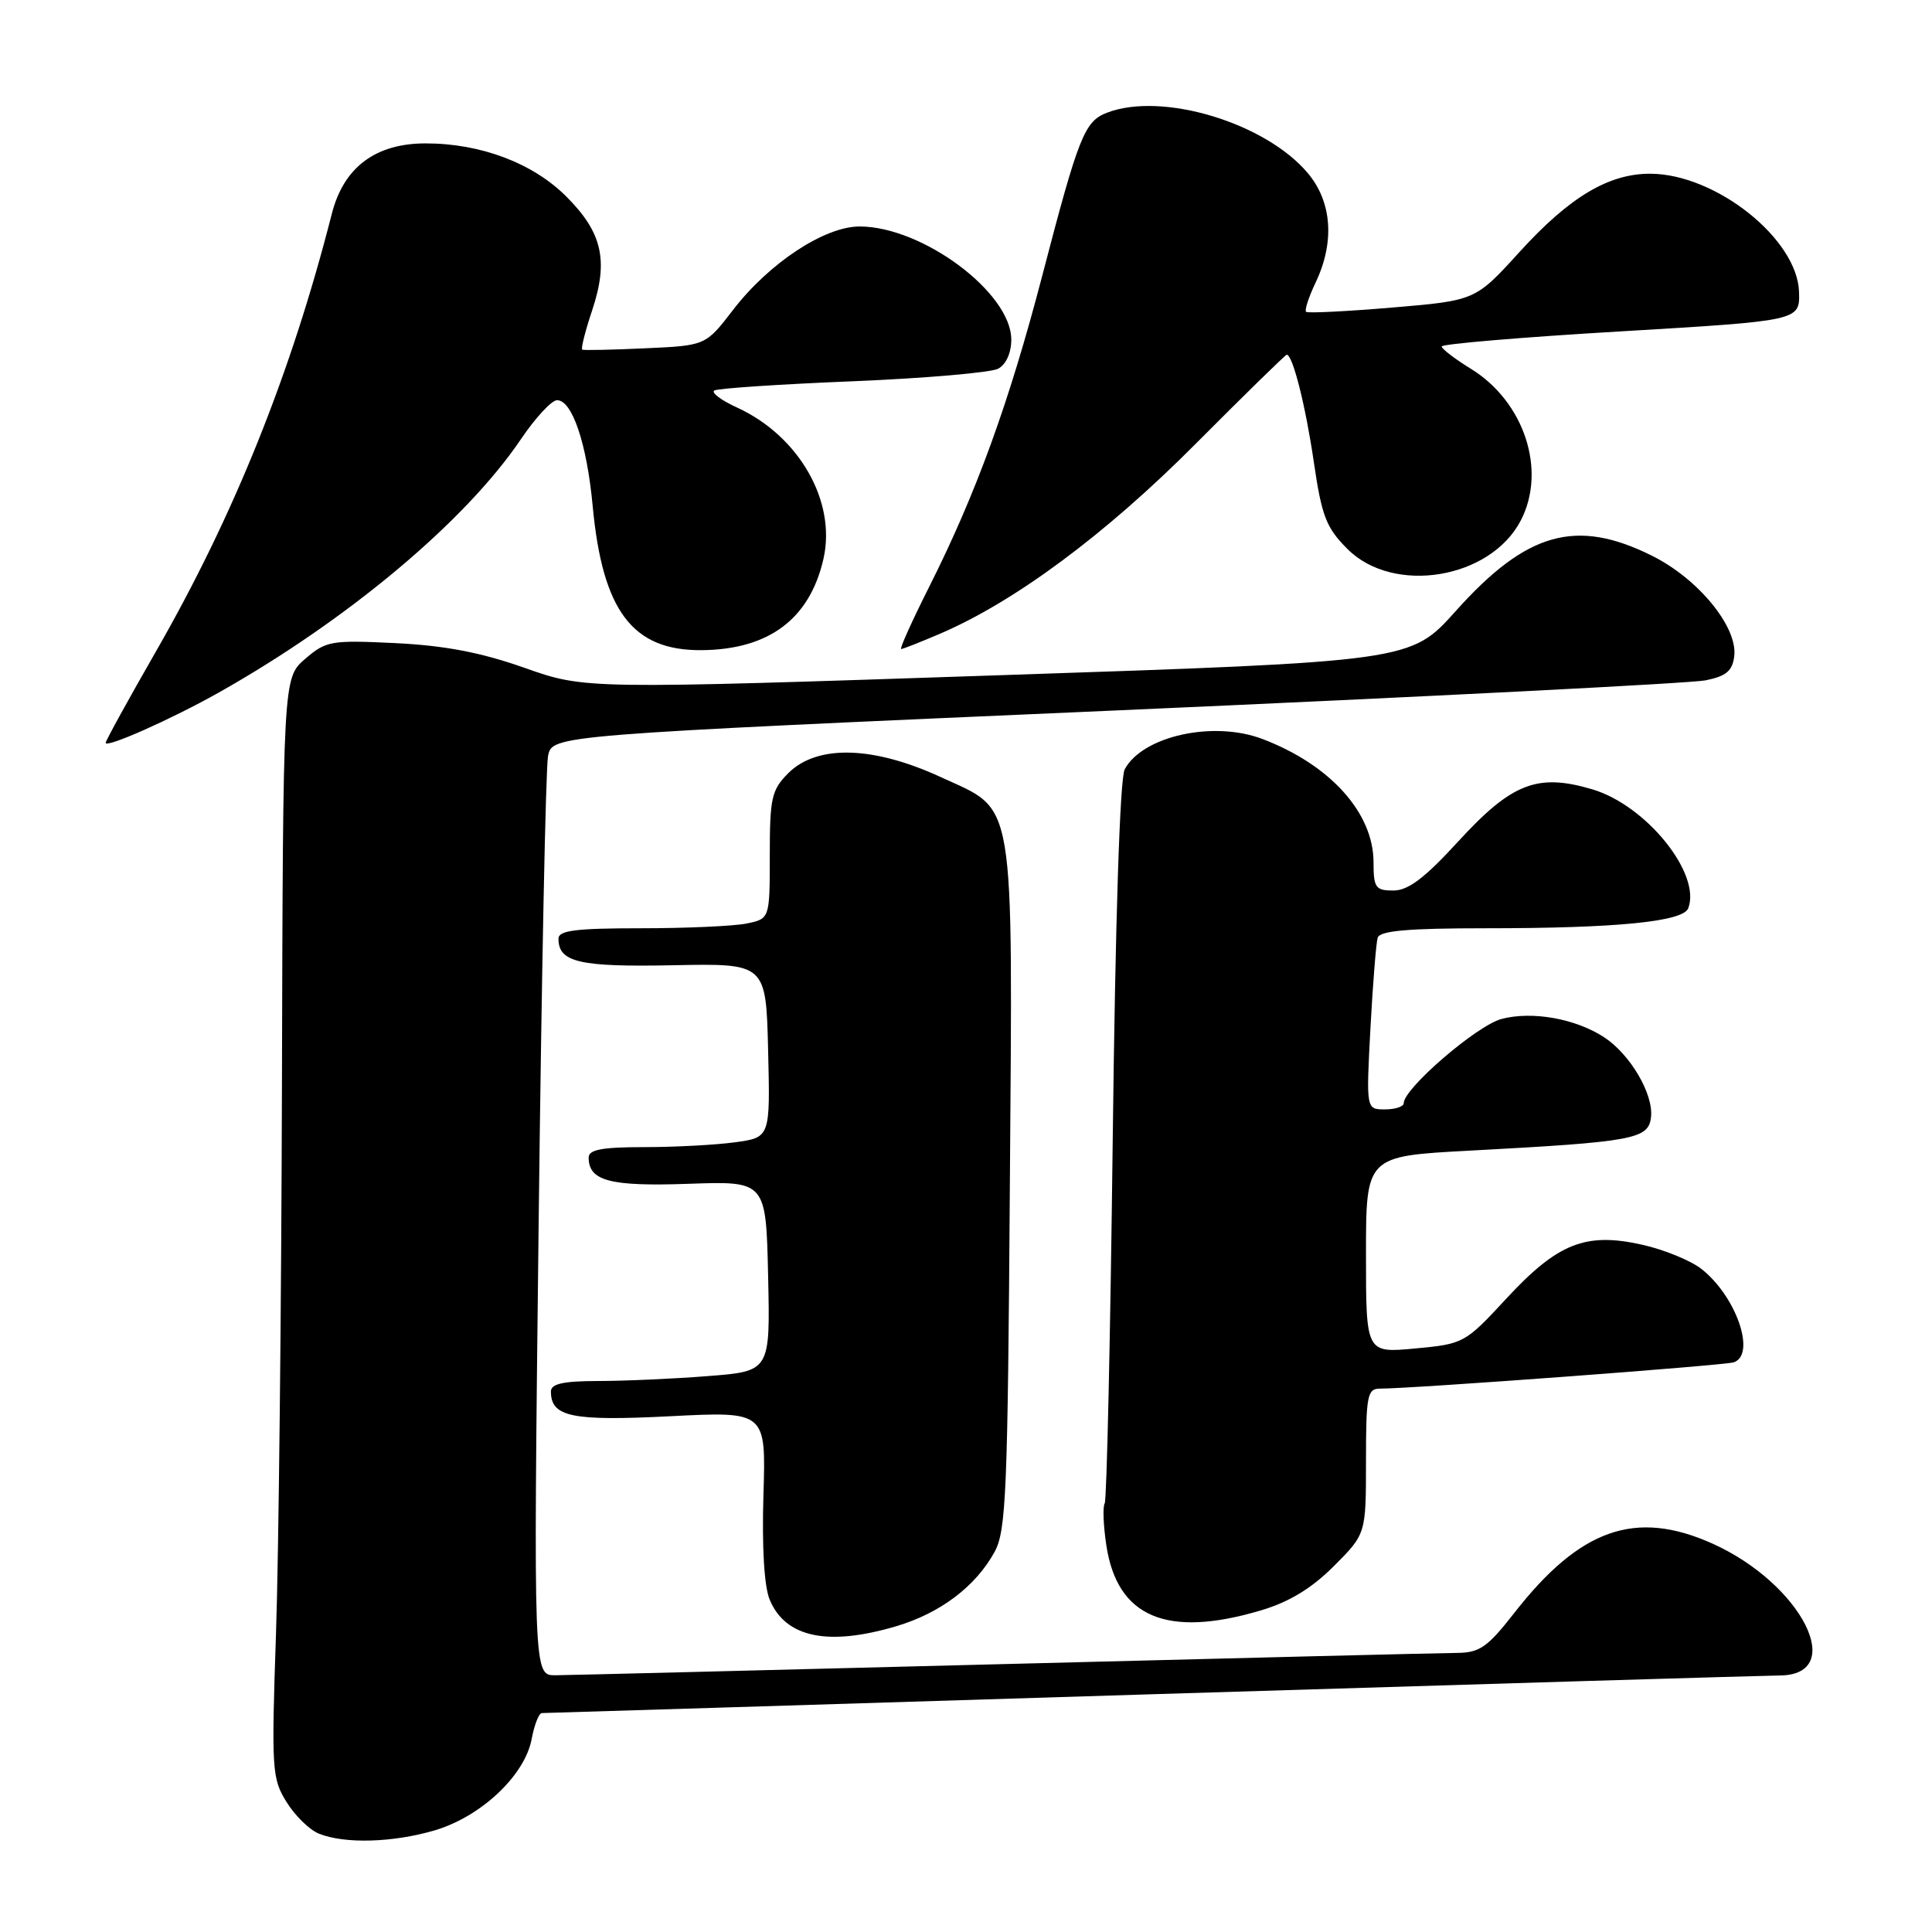 <?xml version="1.0" encoding="UTF-8" standalone="no"?>
<!DOCTYPE svg PUBLIC "-//W3C//DTD SVG 1.1//EN" "http://www.w3.org/Graphics/SVG/1.1/DTD/svg11.dtd" >
<svg xmlns="http://www.w3.org/2000/svg" xmlns:xlink="http://www.w3.org/1999/xlink" version="1.1" viewBox="0 0 256 256">
 <g >
 <path fill="currentColor"
d=" M 57.64 242.52 C 63.77 240.69 69.54 235.25 70.45 230.43 C 70.80 228.54 71.41 227.00 71.80 226.99 C 72.18 226.99 108.50 225.87 152.50 224.50 C 196.50 223.14 233.98 222.02 235.78 222.01 C 244.89 221.98 238.72 209.84 226.90 204.53 C 216.73 199.97 209.38 202.54 200.66 213.71 C 197.08 218.29 196.06 219.00 193.01 219.02 C 191.08 219.03 164.07 219.70 133.00 220.50 C 101.92 221.30 75.19 221.97 73.59 221.98 C 70.68 222.00 70.68 222.00 71.37 162.46 C 71.75 129.72 72.31 101.68 72.62 100.17 C 73.17 97.41 73.17 97.41 147.83 94.14 C 188.90 92.33 224.07 90.54 226.00 90.15 C 228.75 89.59 229.56 88.90 229.80 86.93 C 230.25 83.06 225.03 76.69 218.90 73.64 C 208.85 68.63 202.28 70.48 192.89 80.97 C 186.91 87.65 186.91 87.65 132.20 89.48 C 77.50 91.32 77.50 91.32 69.50 88.49 C 63.75 86.46 58.95 85.54 52.44 85.22 C 43.87 84.80 43.21 84.92 40.44 87.30 C 37.50 89.83 37.50 89.83 37.36 143.66 C 37.28 173.27 36.93 206.05 36.57 216.50 C 35.96 234.51 36.03 235.67 37.97 238.78 C 39.09 240.59 41.02 242.48 42.26 242.97 C 45.69 244.35 52.09 244.16 57.64 242.52 Z  M 118.77 215.48 C 124.61 213.74 129.28 210.21 131.79 205.63 C 133.32 202.83 133.53 197.73 133.81 157.32 C 134.18 104.73 134.66 107.58 124.68 102.98 C 115.69 98.83 108.27 98.64 104.45 102.45 C 102.24 104.67 102.00 105.72 102.00 113.33 C 102.00 121.75 102.00 121.75 98.88 122.38 C 97.16 122.72 90.86 123.00 84.88 123.00 C 76.30 123.00 74.00 123.29 74.00 124.38 C 74.00 127.51 76.77 128.15 89.19 127.90 C 101.50 127.65 101.50 127.65 101.78 139.19 C 102.06 150.72 102.06 150.72 97.39 151.36 C 94.82 151.71 89.41 152.00 85.36 152.00 C 79.78 152.00 78.00 152.33 78.00 153.38 C 78.00 156.48 80.82 157.23 91.24 156.86 C 101.50 156.50 101.50 156.50 101.78 169.10 C 102.06 181.70 102.06 181.70 93.78 182.34 C 89.23 182.70 82.69 182.99 79.25 182.99 C 74.61 183.00 73.00 183.36 73.00 184.38 C 73.00 187.75 75.75 188.32 88.79 187.66 C 101.50 187.01 101.50 187.01 101.16 198.08 C 100.95 204.99 101.26 210.20 101.98 211.95 C 104.07 216.99 109.70 218.17 118.77 215.48 Z  M 167.06 213.39 C 170.83 212.27 173.78 210.48 176.74 207.52 C 181.00 203.26 181.00 203.26 181.00 193.63 C 181.00 184.94 181.18 184.00 182.84 184.00 C 187.22 184.00 228.62 180.92 229.75 180.51 C 232.72 179.44 230.05 171.76 225.46 168.15 C 224.04 167.03 220.50 165.58 217.59 164.93 C 210.09 163.25 206.40 164.72 199.57 172.10 C 194.13 177.98 193.94 178.08 187.52 178.68 C 181.00 179.29 181.00 179.29 181.00 166.25 C 181.00 153.20 181.00 153.20 194.67 152.47 C 216.56 151.30 218.45 150.95 218.77 148.00 C 219.10 144.96 216.01 139.71 212.57 137.45 C 208.78 134.97 203.01 133.94 198.95 135.02 C 195.67 135.90 186.00 144.23 186.00 146.18 C 186.00 146.63 184.88 147.00 183.51 147.00 C 181.02 147.00 181.02 147.00 181.59 136.25 C 181.91 130.34 182.34 124.94 182.55 124.25 C 182.84 123.33 186.59 123.00 196.82 123.00 C 214.21 123.00 223.01 122.13 223.70 120.35 C 225.45 115.78 218.14 106.71 210.99 104.59 C 203.71 102.43 200.32 103.75 193.19 111.53 C 188.78 116.35 186.59 118.00 184.63 118.00 C 182.26 118.00 182.00 117.63 182.00 114.25 C 181.99 107.70 176.25 101.33 167.28 97.92 C 160.78 95.45 151.40 97.52 149.03 101.94 C 148.39 103.13 147.79 121.78 147.44 151.13 C 147.13 177.13 146.65 198.76 146.38 199.20 C 146.10 199.64 146.20 202.13 146.59 204.73 C 148.02 214.30 154.61 217.09 167.06 213.39 Z  M 29.00 91.76 C 46.09 82.13 61.66 69.08 69.00 58.23 C 70.92 55.38 73.09 53.04 73.80 53.03 C 75.81 52.99 77.76 58.77 78.53 67.02 C 79.83 80.95 83.80 86.22 92.95 86.15 C 101.87 86.08 107.29 82.03 109.11 74.06 C 110.85 66.46 105.88 57.76 97.66 54.00 C 95.54 53.03 94.19 52.01 94.66 51.74 C 95.12 51.46 103.38 50.91 113.00 50.52 C 122.62 50.12 131.29 49.37 132.25 48.86 C 133.31 48.30 134.00 46.77 134.00 45.00 C 134.00 38.80 122.26 30.03 113.92 30.01 C 109.27 30.00 101.92 34.84 97.13 41.07 C 93.50 45.79 93.50 45.79 85.50 46.15 C 81.10 46.36 77.34 46.43 77.15 46.33 C 76.95 46.22 77.55 43.85 78.48 41.07 C 80.65 34.51 79.81 30.81 75.04 26.04 C 70.61 21.61 63.70 19.00 56.40 19.00 C 49.76 19.00 45.54 22.16 43.97 28.32 C 38.57 49.49 31.01 68.31 20.64 86.36 C 16.99 92.72 14.00 98.16 14.00 98.43 C 14.00 99.17 22.73 95.29 29.00 91.76 Z  M 124.54 83.98 C 134.46 79.73 146.47 70.82 158.35 58.89 C 164.86 52.35 170.33 47.00 170.50 47.00 C 171.29 47.00 173.00 53.76 174.09 61.24 C 175.14 68.42 175.73 69.93 178.55 72.75 C 184.65 78.85 197.50 76.73 201.52 68.95 C 204.96 62.31 201.97 53.23 194.92 48.88 C 192.79 47.57 191.04 46.23 191.03 45.91 C 191.01 45.58 201.69 44.68 214.75 43.91 C 238.50 42.50 238.50 42.50 238.38 38.67 C 238.16 31.66 227.37 23.07 218.71 23.02 C 213.18 22.99 207.99 26.08 201.36 33.37 C 195.50 39.82 195.50 39.82 184.50 40.75 C 178.45 41.26 173.31 41.52 173.07 41.32 C 172.83 41.13 173.40 39.39 174.32 37.45 C 176.88 32.09 176.50 26.75 173.29 22.94 C 167.69 16.27 154.01 12.14 146.72 14.92 C 143.70 16.06 142.94 17.98 138.08 36.62 C 133.70 53.40 129.34 65.40 123.12 77.76 C 120.84 82.29 119.17 86.00 119.41 86.00 C 119.64 86.00 121.95 85.09 124.54 83.98 Z "/>
</g>
</svg>
